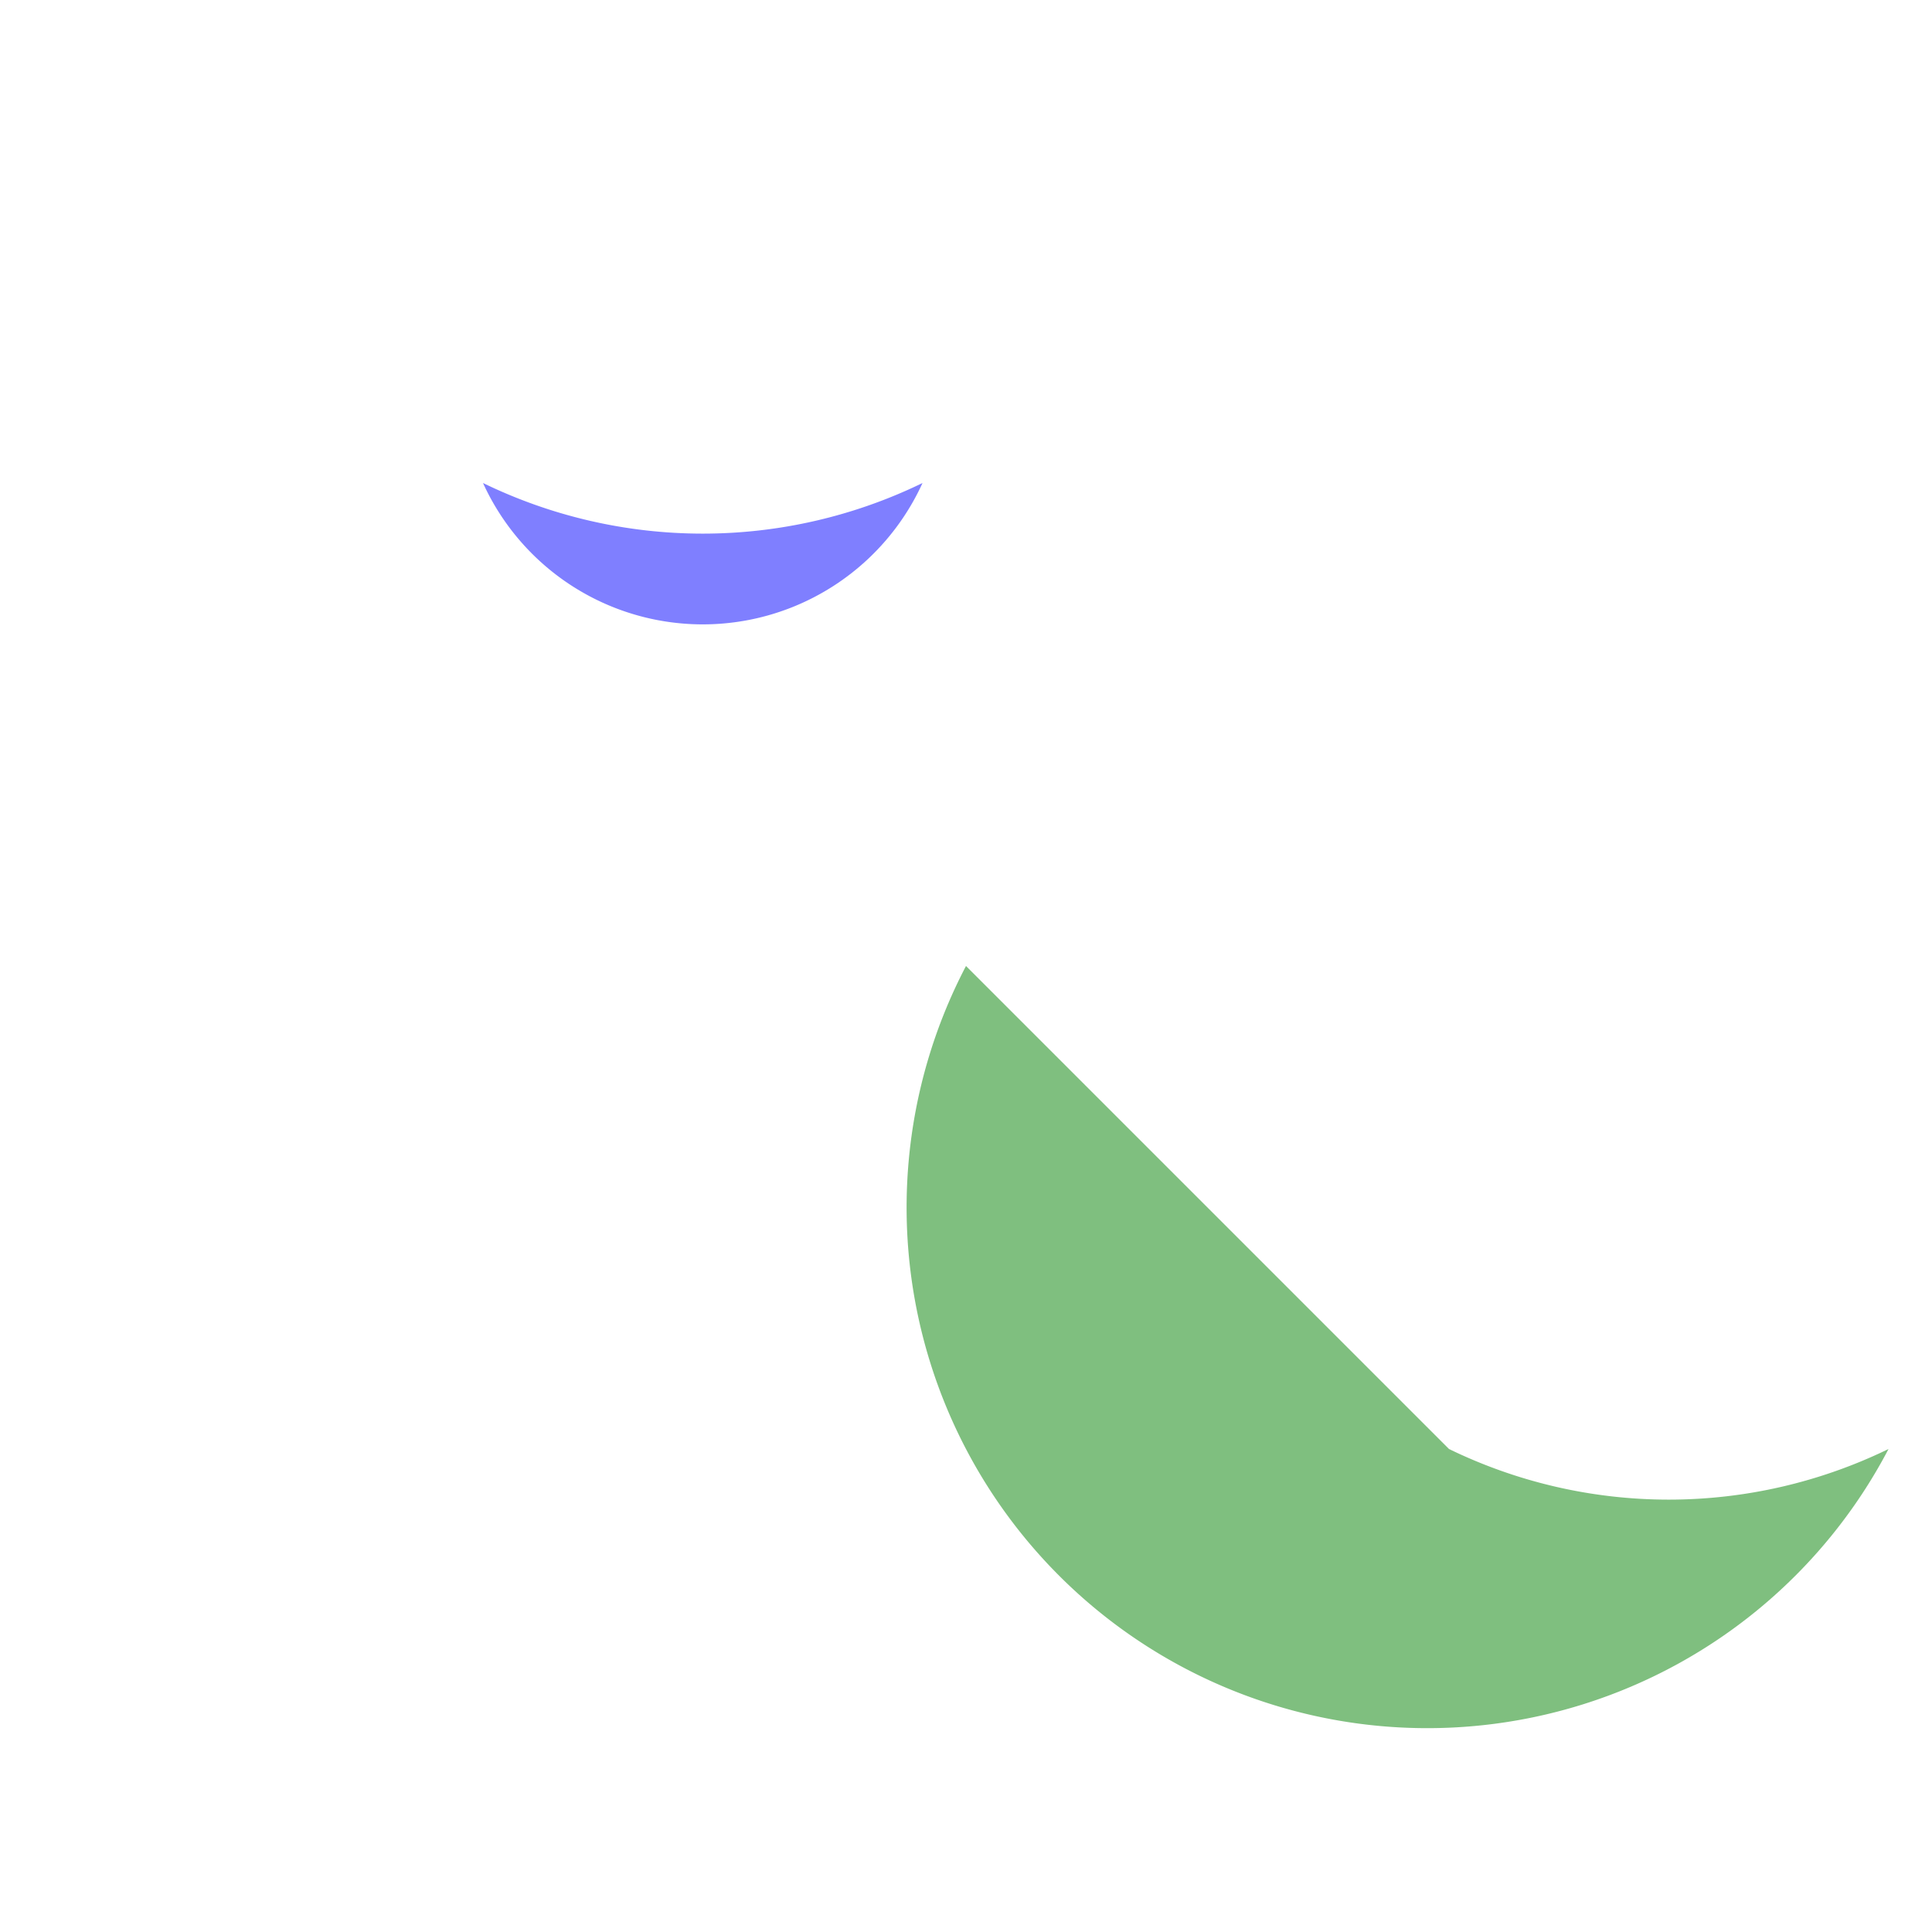 <svg width="400" height="400" xmlns="http://www.w3.org/2000/svg">
<path  d="M100 100
            
           A 50 50, 0, 0, 0, 191 100
           A 104 104, 0, 0, 1, 100 100 Z"
           fill="blue" fill-opacity="0.5"/>

            <path d="M200 200       
                               A 50 50, 0, 0, 0, 391 300 
                               A 104 104, 0, 0, 1, 300 300 Z"
                  fill="green" fill-opacity="0.5"/>



        
 
</svg>
